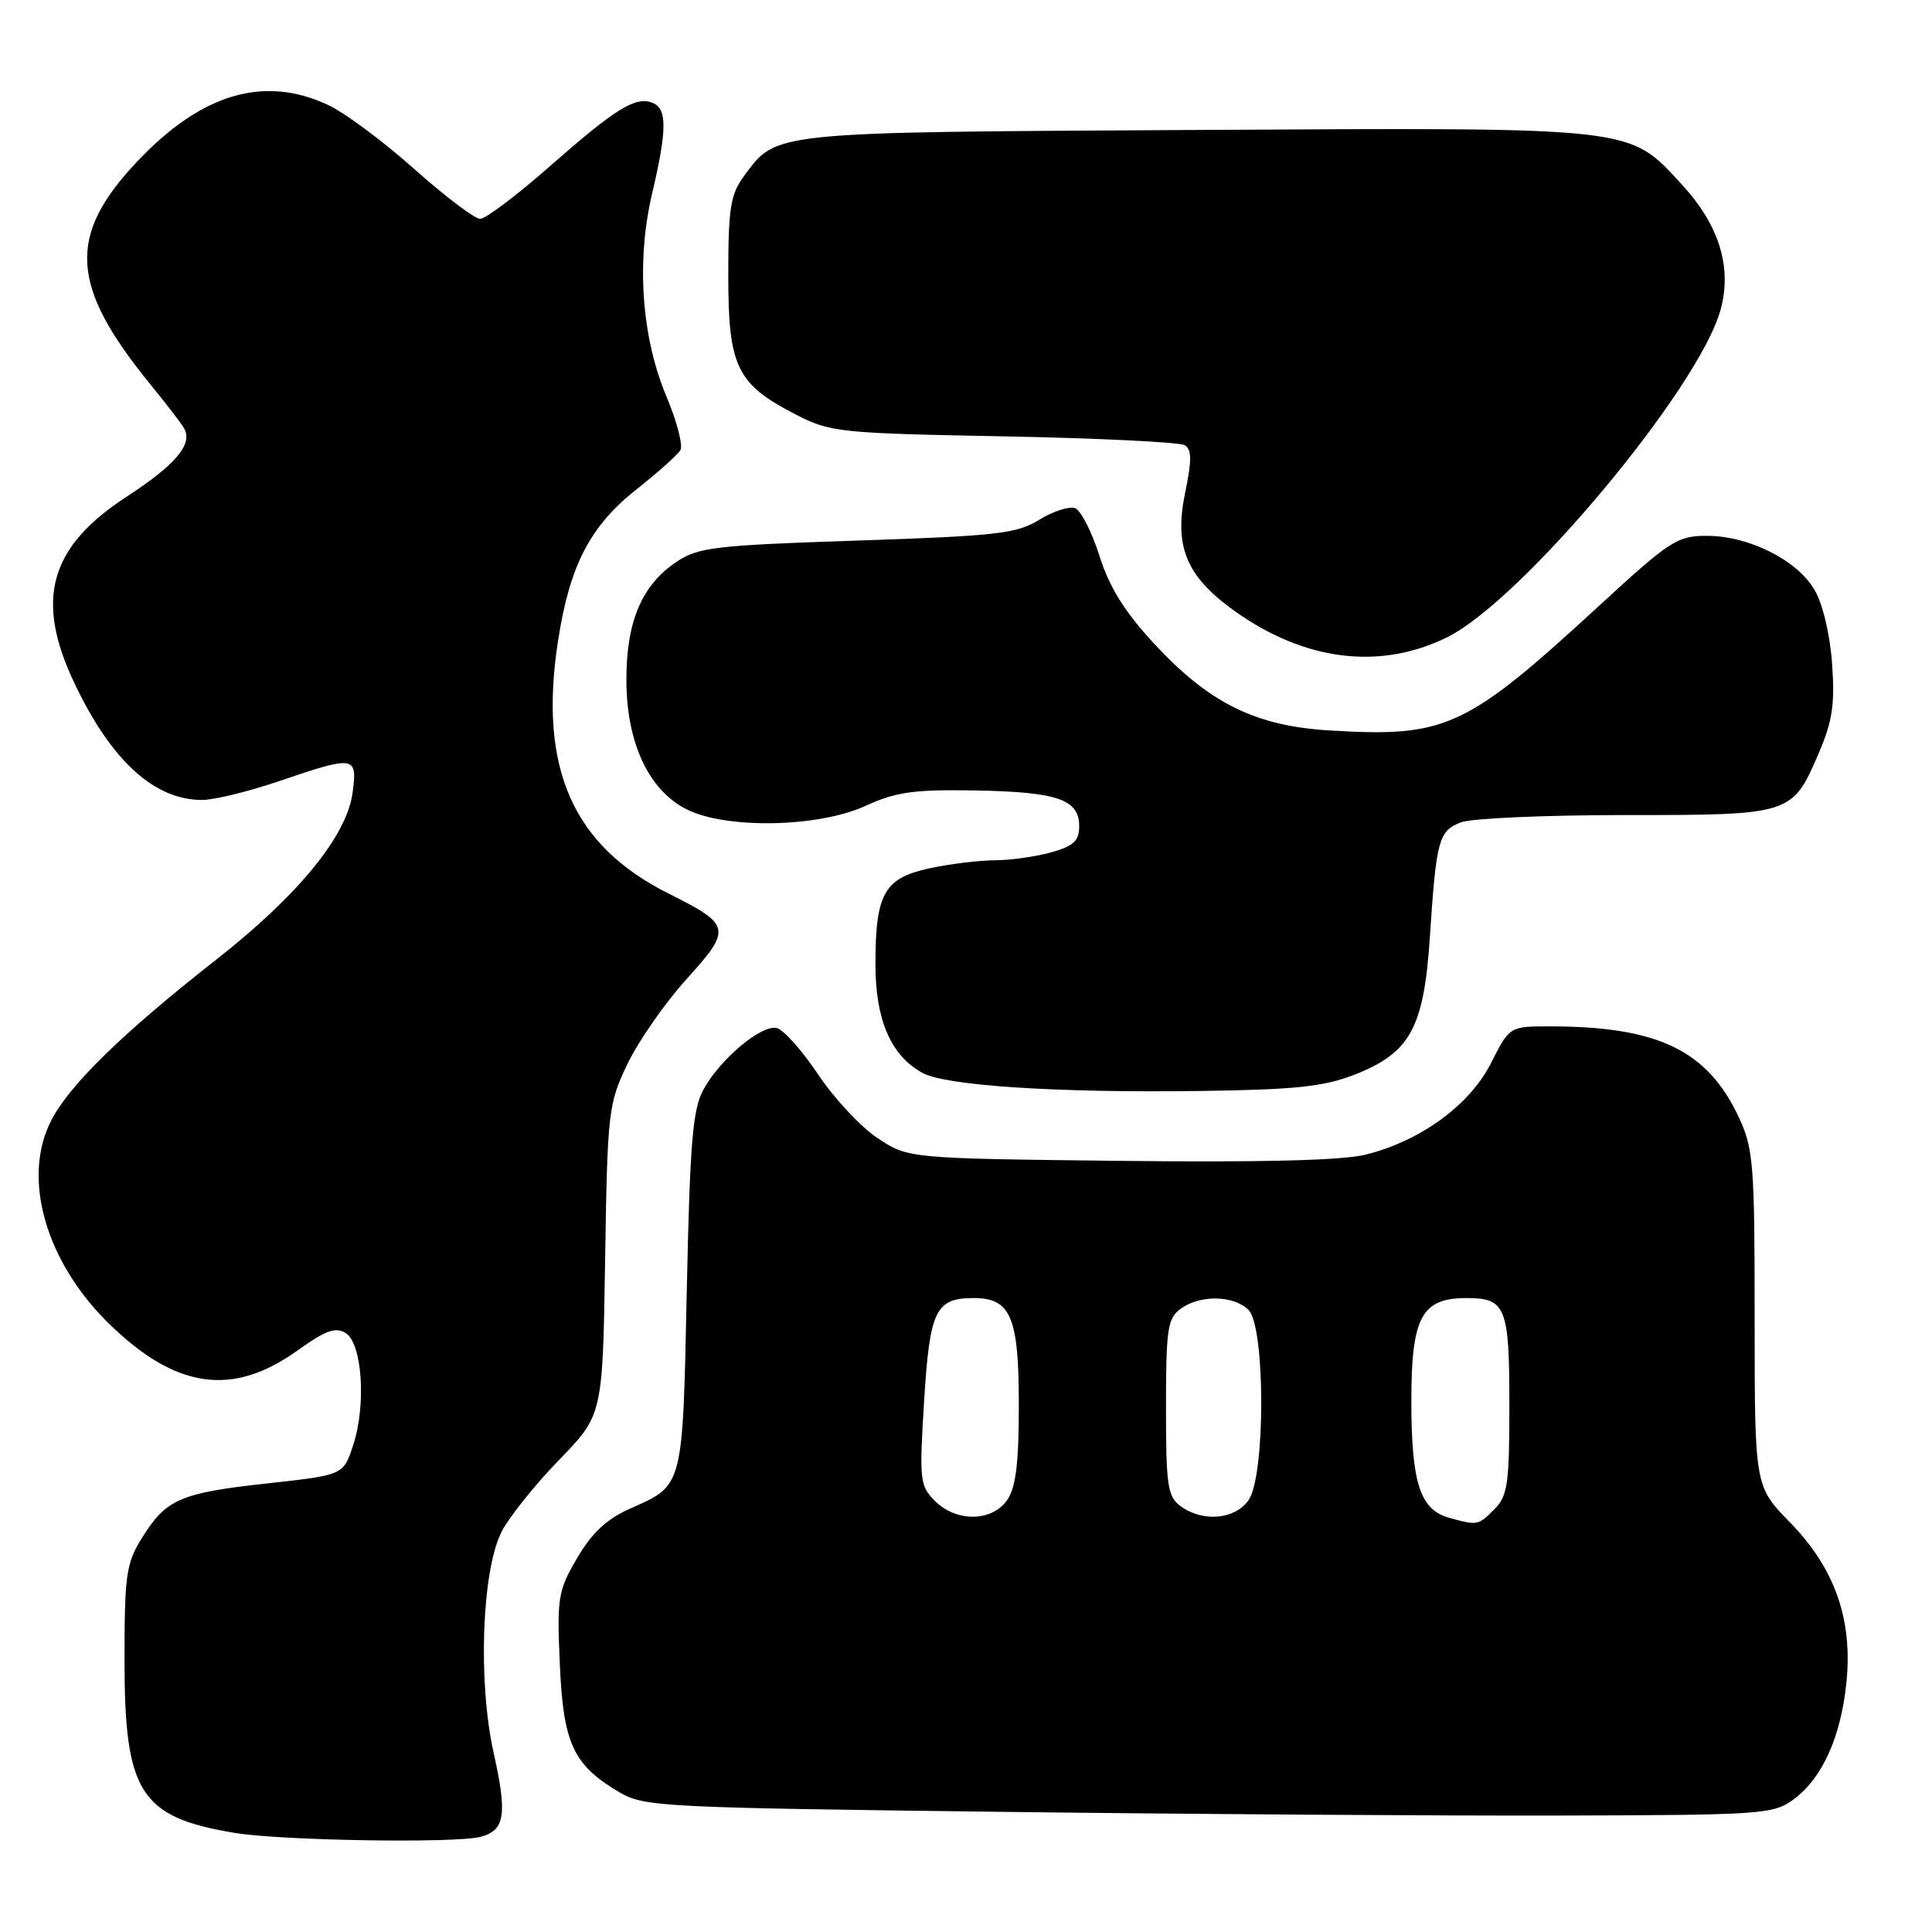 <?xml version="1.0" encoding="UTF-8" standalone="no"?>
<!DOCTYPE svg PUBLIC "-//W3C//DTD SVG 1.1//EN" "http://www.w3.org/Graphics/SVG/1.1/DTD/svg11.dtd" >
<svg xmlns="http://www.w3.org/2000/svg" xmlns:xlink="http://www.w3.org/1999/xlink" version="1.1" viewBox="0 0 256 256">
 <g >
 <path fill="currentColor"
d=" M 63.68 243.39 C 66.92 242.52 67.24 240.46 65.40 232.21 C 63.32 222.84 63.84 208.18 66.45 202.99 C 67.42 201.07 70.83 196.80 74.03 193.50 C 79.86 187.50 79.86 187.50 80.18 167.00 C 80.49 147.25 80.60 146.30 83.13 141.00 C 84.58 137.97 88.11 132.90 90.98 129.73 C 97.00 123.07 96.89 122.55 88.61 118.41 C 75.86 112.04 71.34 101.74 73.94 84.93 C 75.48 74.91 78.20 69.68 84.38 64.81 C 87.19 62.59 89.80 60.26 90.16 59.64 C 90.52 59.01 89.69 55.83 88.32 52.57 C 85.01 44.72 84.29 34.65 86.40 25.69 C 88.41 17.13 88.42 14.37 86.43 13.61 C 84.18 12.75 81.53 14.40 72.72 22.15 C 68.43 25.92 64.34 29.00 63.62 29.00 C 62.90 29.00 58.98 26.03 54.90 22.40 C 50.83 18.77 45.70 14.95 43.50 13.92 C 34.99 9.93 26.72 12.37 18.20 21.38 C 8.86 31.25 9.26 37.87 19.98 51.00 C 22.01 53.48 23.98 56.05 24.38 56.73 C 25.60 58.84 23.32 61.55 16.73 65.85 C 6.55 72.49 4.60 79.44 9.85 90.50 C 14.72 100.77 20.42 106.00 26.78 106.00 C 28.36 106.00 32.96 104.88 37.00 103.50 C 47.05 100.08 47.38 100.13 46.72 105.04 C 45.95 110.77 39.54 118.62 28.61 127.19 C 16.26 136.88 9.24 143.72 6.80 148.44 C 2.85 156.08 6.03 167.22 14.53 175.48 C 23.37 184.07 30.85 185.10 39.46 178.92 C 43.14 176.28 44.47 175.80 45.81 176.64 C 48.00 178.02 48.55 186.18 46.79 191.51 C 45.50 195.45 45.50 195.45 35.50 196.55 C 23.90 197.82 22.01 198.63 18.84 203.74 C 16.71 207.16 16.50 208.63 16.50 220.00 C 16.50 237.55 18.57 240.79 31.11 242.87 C 37.28 243.90 60.42 244.26 63.68 243.39 Z  M 237.68 238.41 C 241.45 235.62 243.90 230.22 244.65 223.04 C 245.53 214.63 243.15 207.84 237.17 201.71 C 232.50 196.92 232.50 196.92 232.50 174.71 C 232.50 154.16 232.34 152.16 230.38 148.00 C 226.21 139.14 219.65 136.00 205.33 136.00 C 200.03 136.00 200.03 136.00 197.57 140.86 C 194.75 146.43 188.25 151.18 180.94 153.00 C 177.89 153.76 167.04 154.04 148.36 153.82 C 120.35 153.50 120.35 153.50 116.29 150.81 C 114.06 149.34 110.49 145.51 108.37 142.32 C 106.24 139.13 103.77 136.38 102.88 136.21 C 100.79 135.82 95.41 140.36 93.21 144.37 C 91.78 146.99 91.42 151.34 91.00 171.10 C 90.45 197.29 90.58 196.76 83.47 199.91 C 80.40 201.27 78.44 203.10 76.48 206.44 C 73.93 210.79 73.79 211.67 74.18 220.53 C 74.64 231.06 75.95 233.88 82.10 237.50 C 85.33 239.40 87.86 239.53 132.00 240.07 C 157.57 240.39 191.18 240.61 206.68 240.57 C 233.62 240.50 234.98 240.41 237.68 238.41 Z  M 179.48 142.40 C 186.85 139.52 188.67 136.21 189.46 124.24 C 190.31 111.27 190.63 110.09 193.59 108.96 C 194.99 108.43 204.78 108.00 215.34 108.00 C 237.39 108.00 237.47 107.97 240.98 99.83 C 242.81 95.56 243.15 93.33 242.76 87.94 C 242.48 84.01 241.52 80.00 240.42 78.13 C 238.09 74.19 231.71 71.00 226.16 71.00 C 222.25 71.00 221.26 71.64 211.91 80.25 C 194.22 96.52 191.64 97.72 176.18 96.79 C 166.35 96.20 160.22 93.17 152.92 85.28 C 149.00 81.04 147.00 77.83 145.68 73.65 C 144.68 70.48 143.23 67.64 142.46 67.34 C 141.68 67.05 139.55 67.74 137.71 68.87 C 134.72 70.72 132.13 71.01 113.59 71.63 C 94.79 72.25 92.52 72.52 89.66 74.43 C 85.06 77.50 83.00 82.32 83.00 90.04 C 83.00 98.39 85.94 104.72 91.00 107.25 C 96.27 109.88 108.43 109.64 114.67 106.79 C 118.72 104.93 121.07 104.60 129.24 104.74 C 140.14 104.94 143.00 105.92 143.00 109.49 C 143.00 111.43 142.26 112.11 139.25 112.95 C 137.19 113.52 133.83 113.99 131.80 113.99 C 129.76 114.00 125.89 114.47 123.19 115.05 C 117.15 116.35 116.00 118.40 116.00 127.80 C 116.01 135.14 118.03 139.84 122.20 142.15 C 125.26 143.86 139.95 144.82 159.00 144.56 C 171.64 144.39 175.42 143.99 179.48 142.40 Z  M 191.81 84.41 C 201.77 79.45 225.23 51.31 228.00 40.99 C 229.52 35.37 227.79 29.81 222.86 24.46 C 215.73 16.73 217.26 16.90 158.50 17.22 C 101.81 17.53 102.97 17.41 98.59 23.32 C 96.79 25.76 96.50 27.57 96.50 36.50 C 96.50 48.61 97.61 50.90 105.47 54.94 C 110.02 57.28 111.23 57.41 133.01 57.82 C 145.54 58.06 156.33 58.59 156.99 58.99 C 157.92 59.57 157.93 61.01 157.03 65.33 C 155.56 72.44 157.19 76.36 163.52 80.91 C 172.84 87.60 182.90 88.85 191.81 84.41 Z  M 192.01 201.11 C 188.17 200.04 187.03 196.54 187.01 185.75 C 187.00 174.55 188.35 172.00 194.30 172.00 C 199.54 172.00 200.00 173.16 200.00 186.20 C 200.00 196.67 199.77 198.23 198.00 200.00 C 195.86 202.14 195.78 202.16 192.01 201.11 Z  M 123.88 198.88 C 121.88 196.88 121.80 196.12 122.45 185.63 C 123.20 173.58 123.96 172.00 129.04 172.00 C 133.93 172.00 135.00 174.52 135.00 186.11 C 135.00 193.94 134.61 197.11 133.44 198.78 C 131.42 201.66 126.71 201.71 123.88 198.88 Z  M 156.44 199.58 C 154.71 198.31 154.50 196.89 154.50 186.50 C 154.50 176.11 154.71 174.68 156.44 173.42 C 159.01 171.54 163.47 171.62 165.43 173.57 C 167.68 175.82 167.69 195.57 165.44 198.78 C 163.64 201.35 159.38 201.73 156.44 199.58 Z "/>
</g>
</svg>